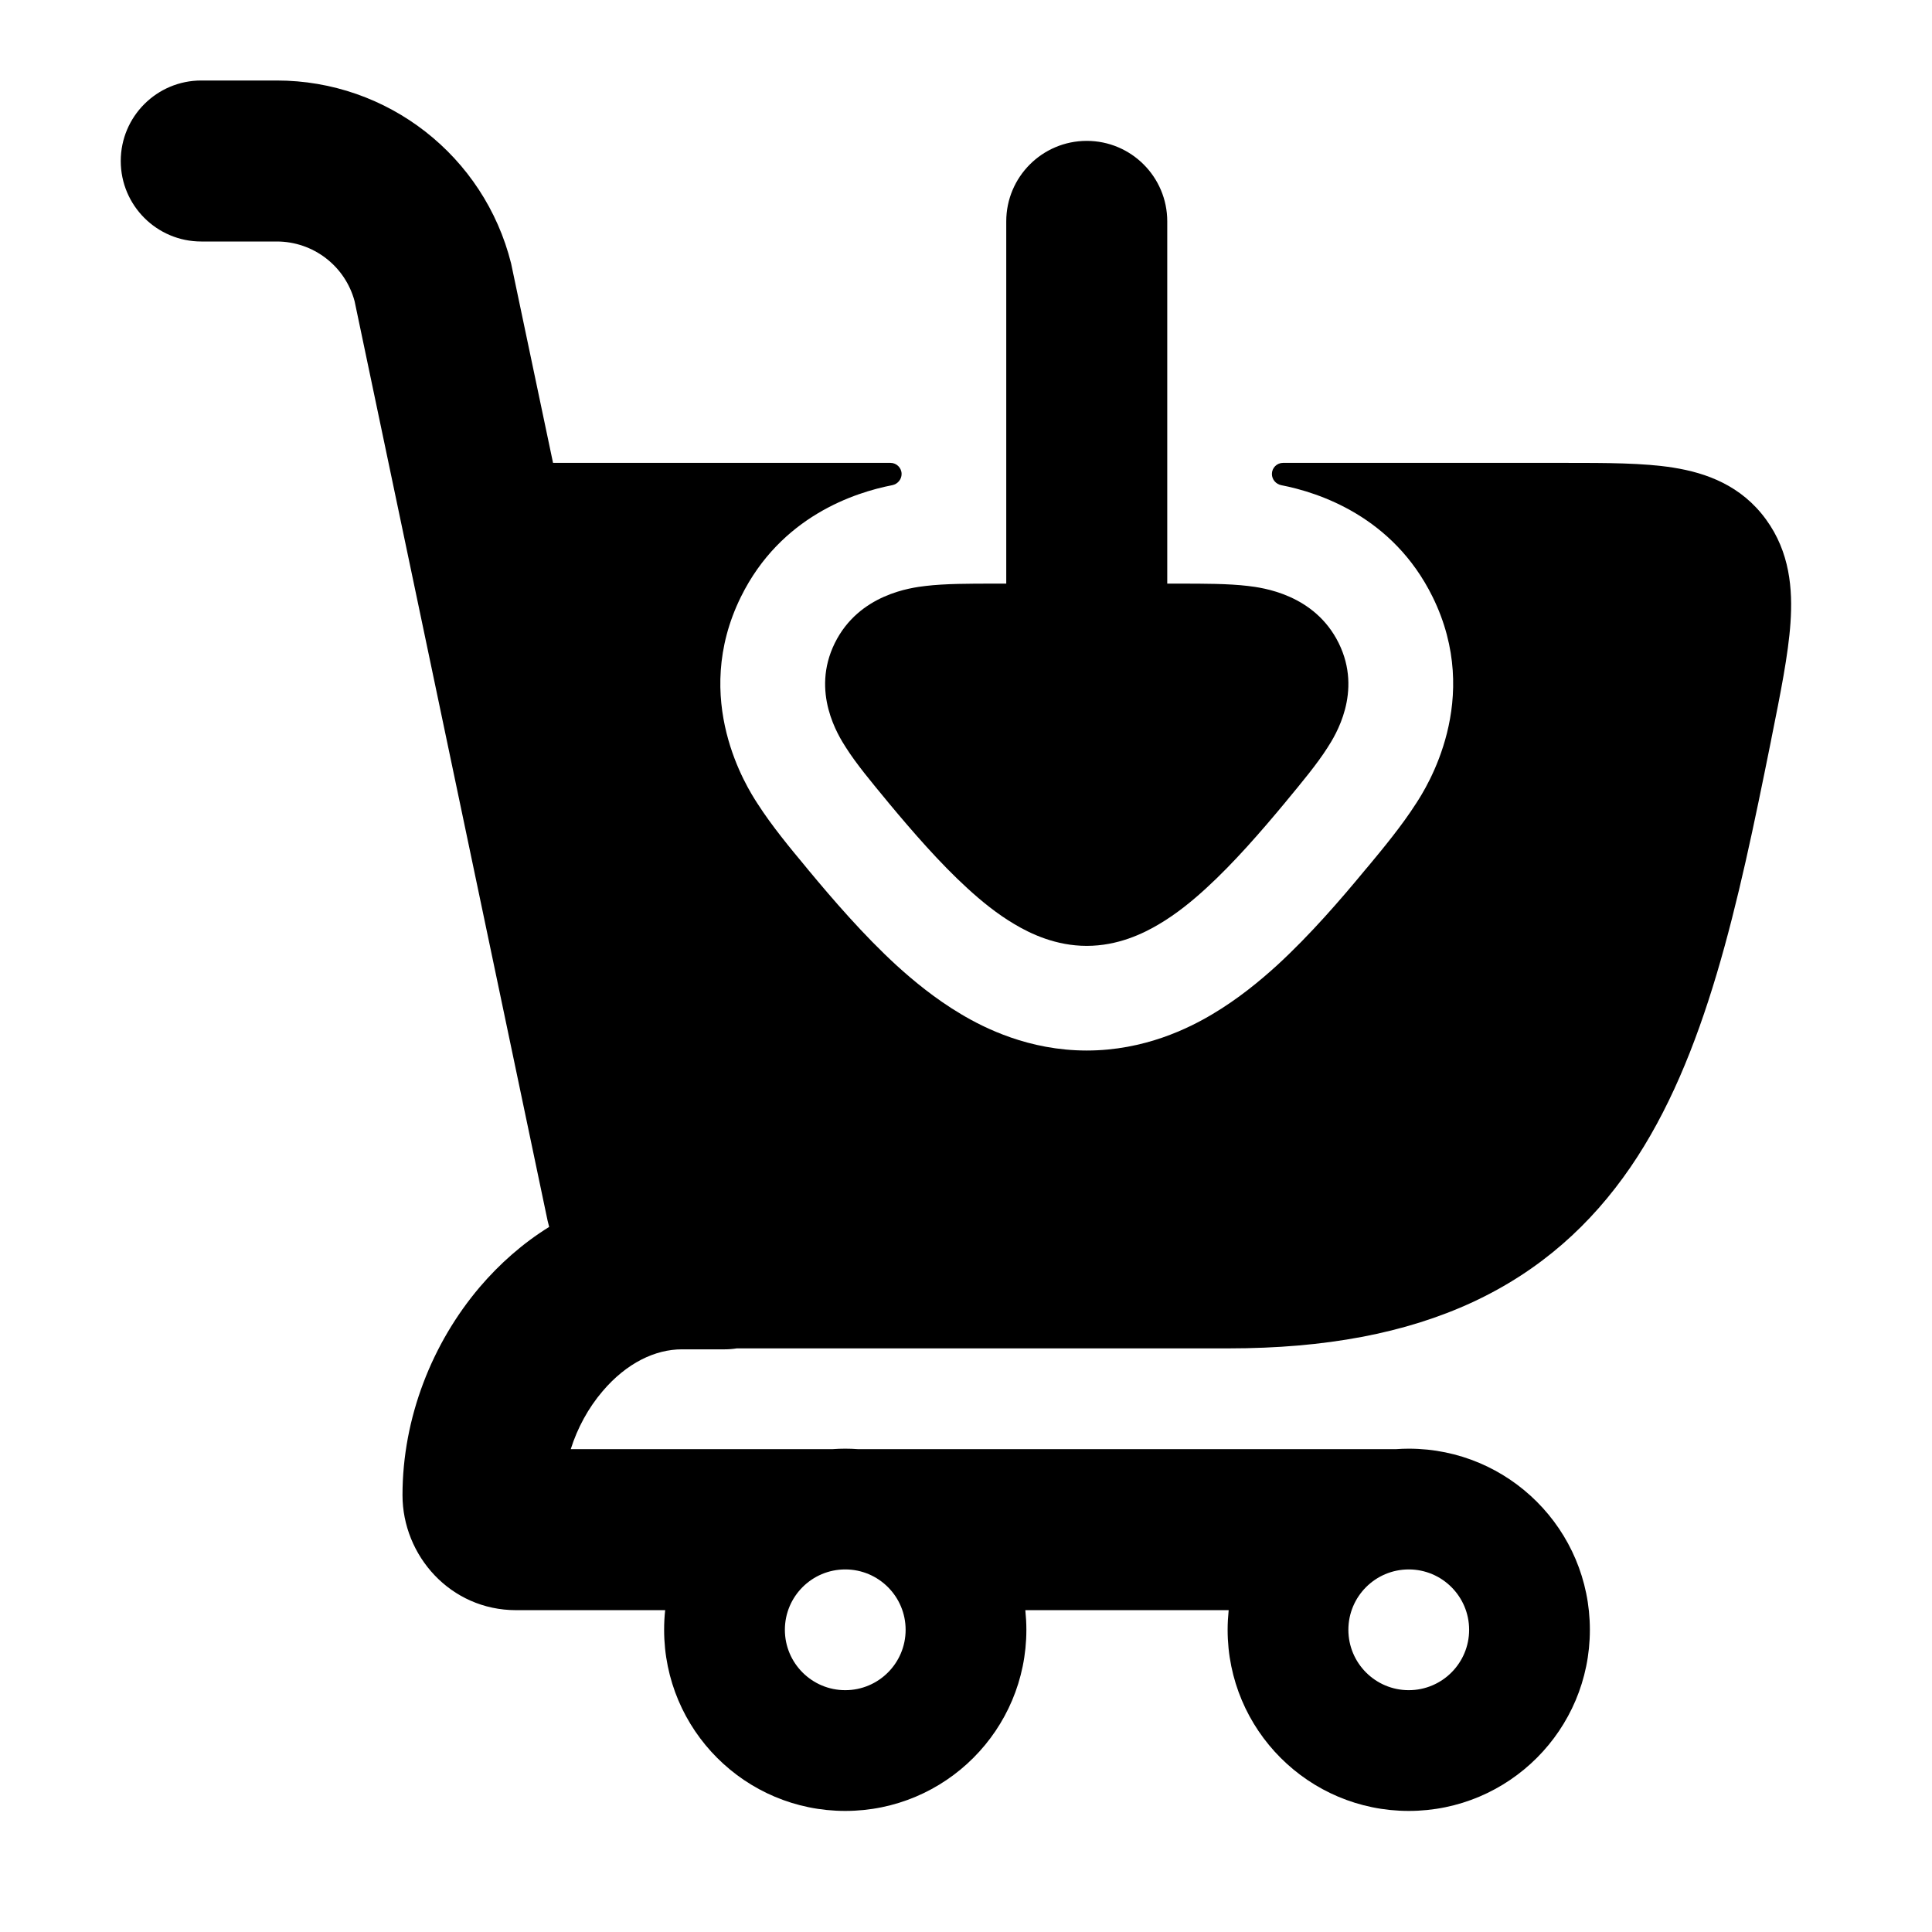 <svg width="24" height="24" viewBox="0 0 24 24" xmlns="http://www.w3.org/2000/svg">
    <path fill-rule="evenodd" clip-rule="evenodd" d="M11.2 5.888C11.2 5.956 11.15 6.014 11.084 6.027C10.623 6.117 9.698 6.412 9.204 7.414C8.575 8.691 9.289 9.795 9.405 9.975L9.413 9.987C9.587 10.259 9.824 10.545 9.99 10.744L10.044 10.81C10.338 11.164 10.727 11.617 11.14 11.995C11.347 12.183 11.619 12.409 11.94 12.599C12.227 12.77 12.781 13.05 13.5 13.05C14.219 13.05 14.773 12.77 15.06 12.599C15.381 12.409 15.653 12.183 15.86 11.995C16.273 11.617 16.663 11.164 16.956 10.809L17.011 10.744C17.176 10.545 17.413 10.259 17.587 9.987L17.595 9.975C17.711 9.795 18.425 8.691 17.796 7.414C17.302 6.412 16.377 6.117 15.916 6.027C15.85 6.014 15.8 5.956 15.8 5.888C15.8 5.812 15.862 5.75 15.938 5.75L19.448 5.75C19.952 5.75 20.416 5.75 20.786 5.809C21.201 5.875 21.633 6.033 21.939 6.454C22.234 6.859 22.271 7.318 22.242 7.737C22.215 8.132 22.117 8.617 22.006 9.17L21.997 9.217C21.591 11.231 21.192 13.131 20.254 14.5C19.767 15.21 19.135 15.785 18.293 16.176C17.46 16.562 16.462 16.75 15.264 16.75L9.153 16.75C9.103 16.758 9.052 16.762 9 16.762H8.469C8.142 16.762 7.785 16.929 7.485 17.283C7.308 17.49 7.173 17.739 7.09 18.002L10.341 18.002C10.394 17.998 10.447 17.996 10.5 17.996C10.553 17.996 10.606 17.998 10.659 18.002H17.341C17.394 17.998 17.447 17.996 17.5 17.996C18.743 17.996 19.75 19.003 19.75 20.246C19.75 21.489 18.743 22.496 17.5 22.496C16.257 22.496 15.25 21.489 15.25 20.246C15.25 20.163 15.255 20.082 15.263 20.002H12.737C12.745 20.082 12.75 20.163 12.75 20.246C12.75 21.489 11.743 22.496 10.5 22.496C9.257 22.496 8.25 21.489 8.25 20.246C8.25 20.163 8.254 20.082 8.263 20.002H6.411C5.594 20.002 5 19.323 5 18.573C5 17.612 5.369 16.683 5.961 15.987C6.204 15.702 6.493 15.445 6.822 15.241C6.815 15.215 6.808 15.189 6.802 15.162L4.405 3.742C4.288 3.305 3.892 3 3.438 3L2.5 3C1.948 3 1.5 2.552 1.5 2C1.5 1.448 1.948 1 2.5 1L3.438 1C4.815 1 6.015 1.937 6.349 3.272L6.353 3.291L6.87 5.75L11.062 5.75C11.138 5.75 11.2 5.812 11.2 5.888ZM9.75 20.246C9.75 19.832 10.086 19.496 10.5 19.496C10.914 19.496 11.25 19.832 11.25 20.246C11.25 20.66 10.914 20.996 10.5 20.996C10.086 20.996 9.75 20.66 9.75 20.246ZM17.5 19.496C17.086 19.496 16.75 19.832 16.75 20.246C16.75 20.66 17.086 20.996 17.5 20.996C17.914 20.996 18.25 20.66 18.25 20.246C18.25 19.832 17.914 19.496 17.5 19.496ZM13.5 1.75C12.948 1.75 12.5 2.198 12.5 2.75L12.5 7.25H12.338C12.048 7.25 11.74 7.25 11.498 7.279C11.321 7.3 10.671 7.38 10.37 7.989C10.07 8.598 10.415 9.141 10.509 9.287C10.637 9.489 10.831 9.722 11.013 9.942L11.013 9.942L11.044 9.98C11.332 10.326 11.674 10.721 12.018 11.035C12.189 11.192 12.387 11.354 12.603 11.481C12.802 11.6 13.117 11.75 13.5 11.75C13.883 11.75 14.198 11.6 14.397 11.481C14.613 11.354 14.811 11.192 14.982 11.035C15.326 10.721 15.668 10.326 15.956 9.98L15.987 9.942L15.987 9.942C16.169 9.722 16.363 9.489 16.491 9.287C16.585 9.141 16.93 8.598 16.63 7.989C16.329 7.38 15.679 7.3 15.502 7.279C15.26 7.25 14.952 7.25 14.662 7.25H14.5L14.5 2.75C14.5 2.198 14.052 1.75 13.5 1.75Z"/>
</svg>
